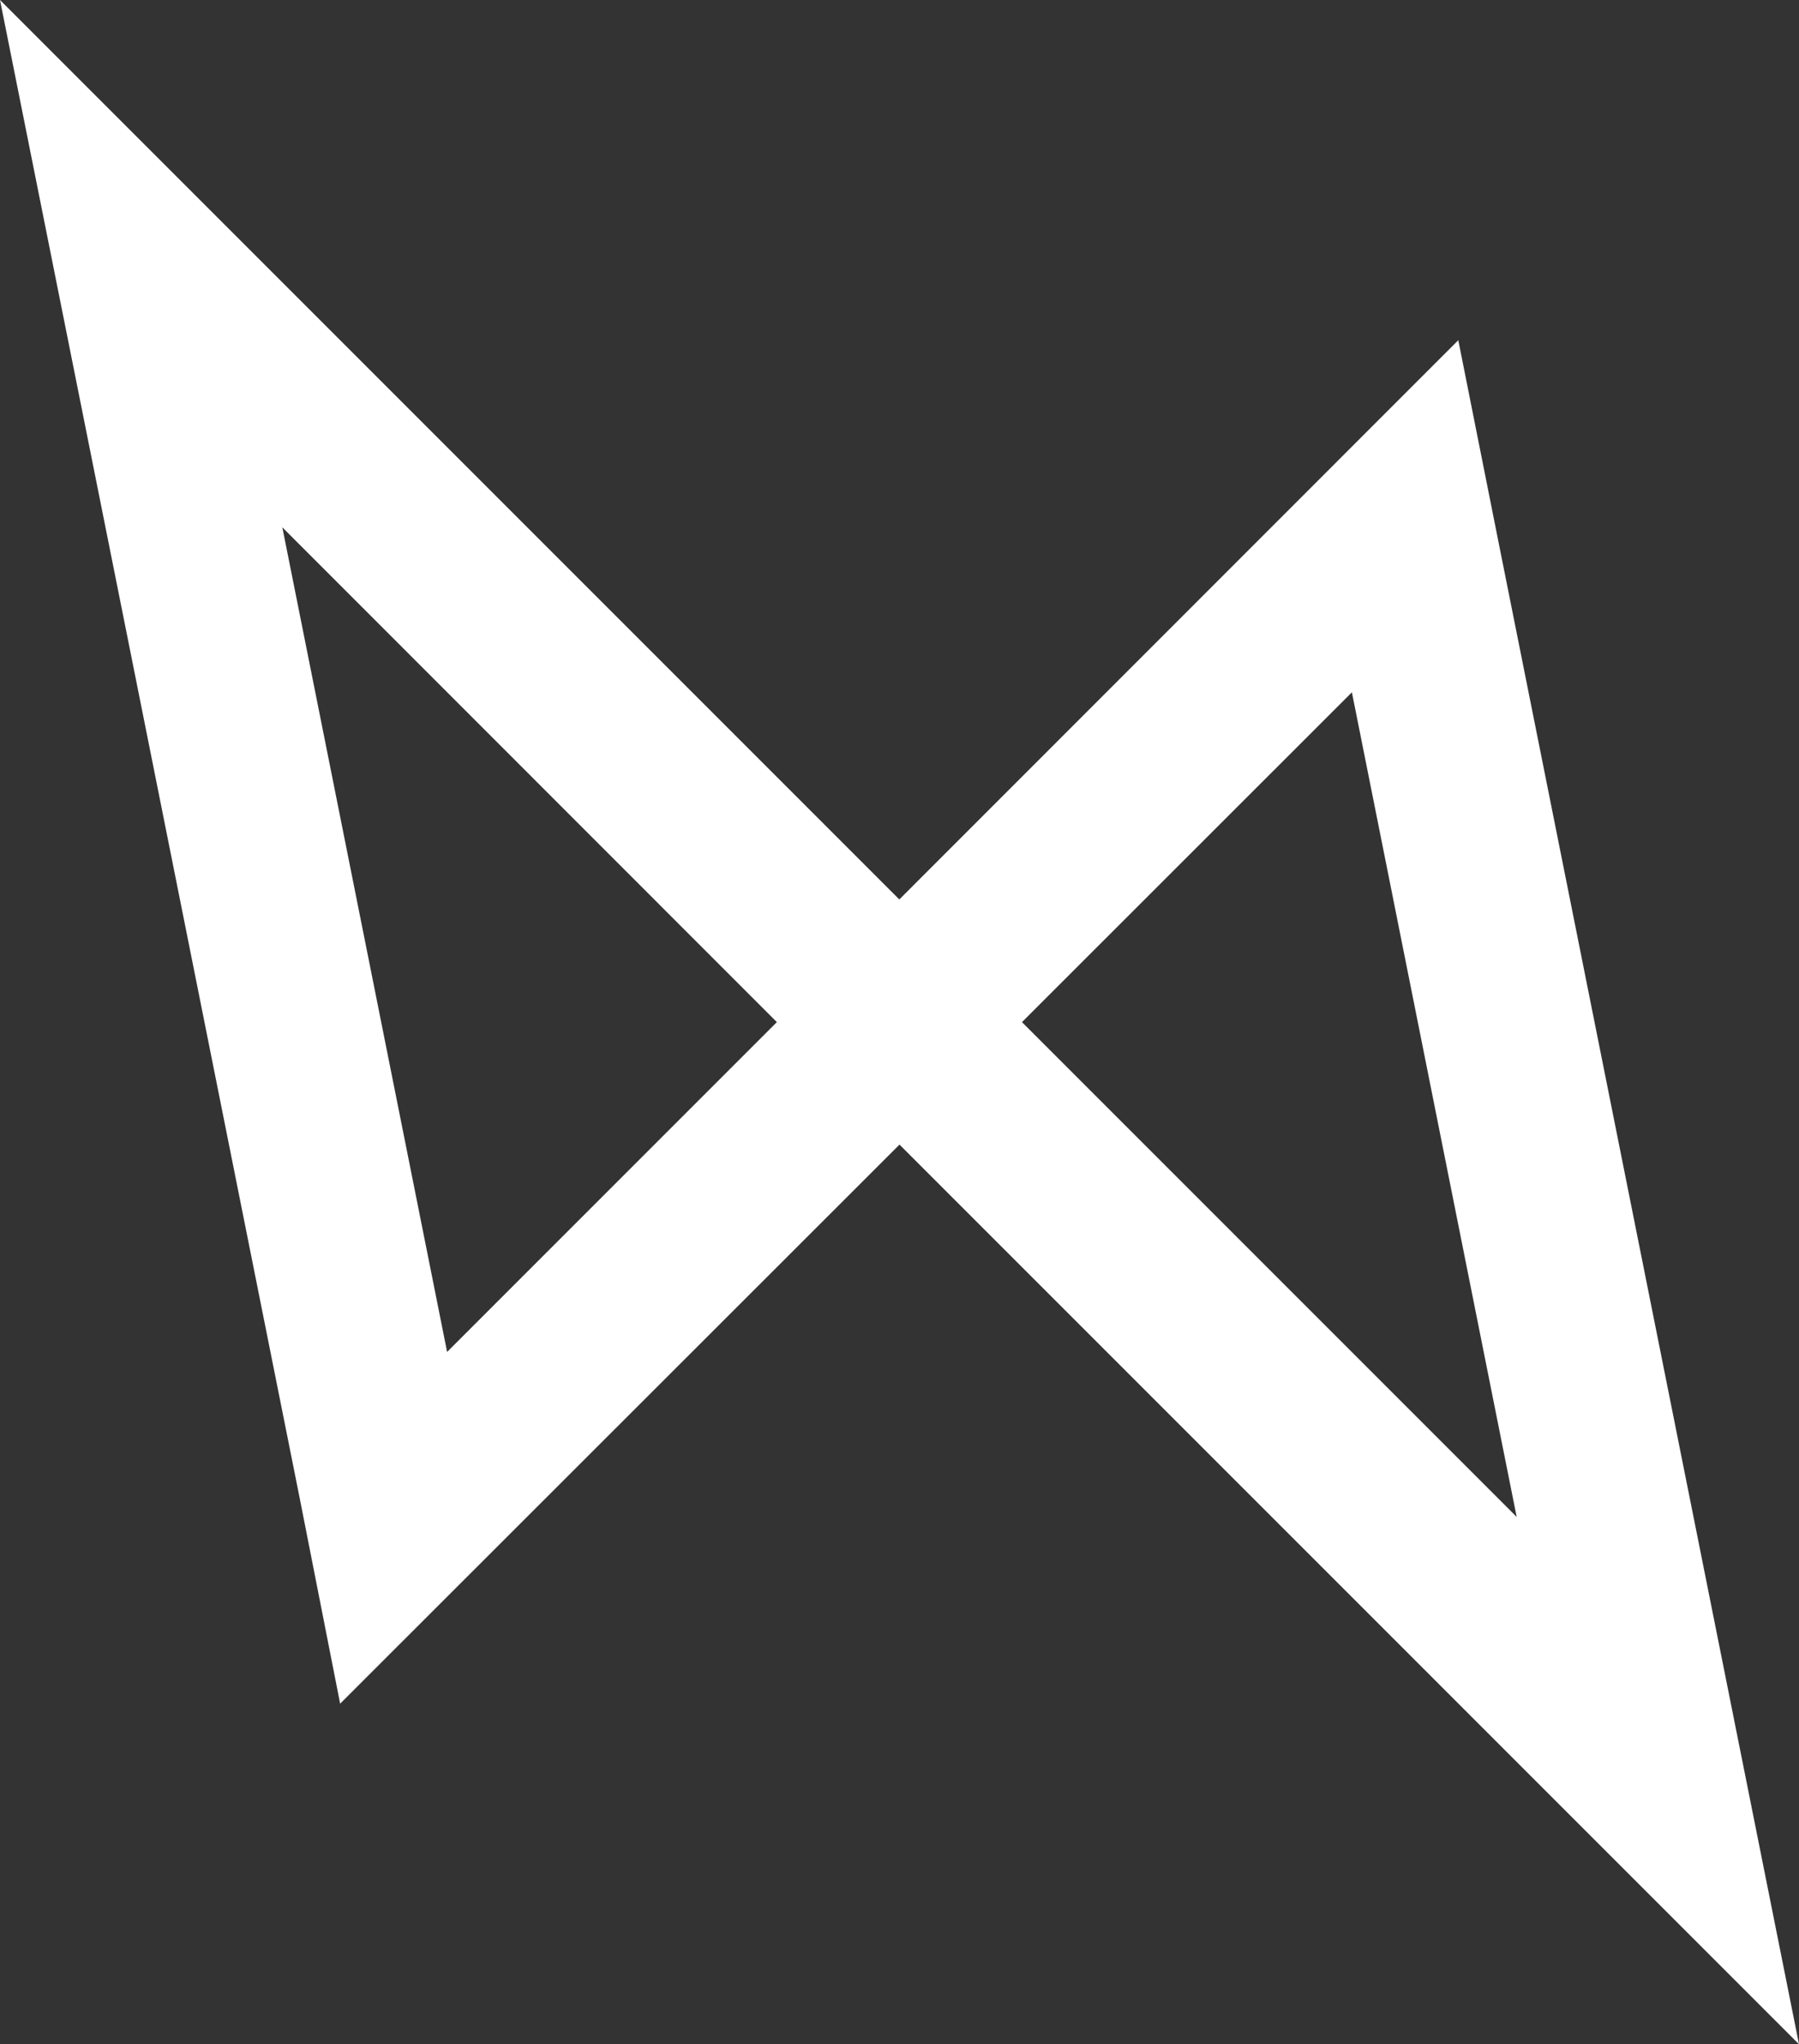 <svg xmlns="http://www.w3.org/2000/svg" viewBox="0 0 95.2 108.16"><rect x="0" y="0" width="95.2" height="108.16" fill="#333333" stroke="none"/><defs><style>.cls-1{fill:#fff;}</style></defs><title>Asset 20logo-symbols-svg-logo</title><g id="Layer_2" data-name="Layer 2"><g id="Layer_1-2" data-name="Layer 1"><path class="cls-1" d="M79.33,28.84,77.17,18,47.59,47.59,0,0,15.87,79.32,18,90.14,47.6,60.56l47.6,47.6ZM23.66,71.53,14.94,27.9,41.11,54.08Zm47.88-34.9,8.72,43.63L54.08,54.08Z"/></g></g></svg>